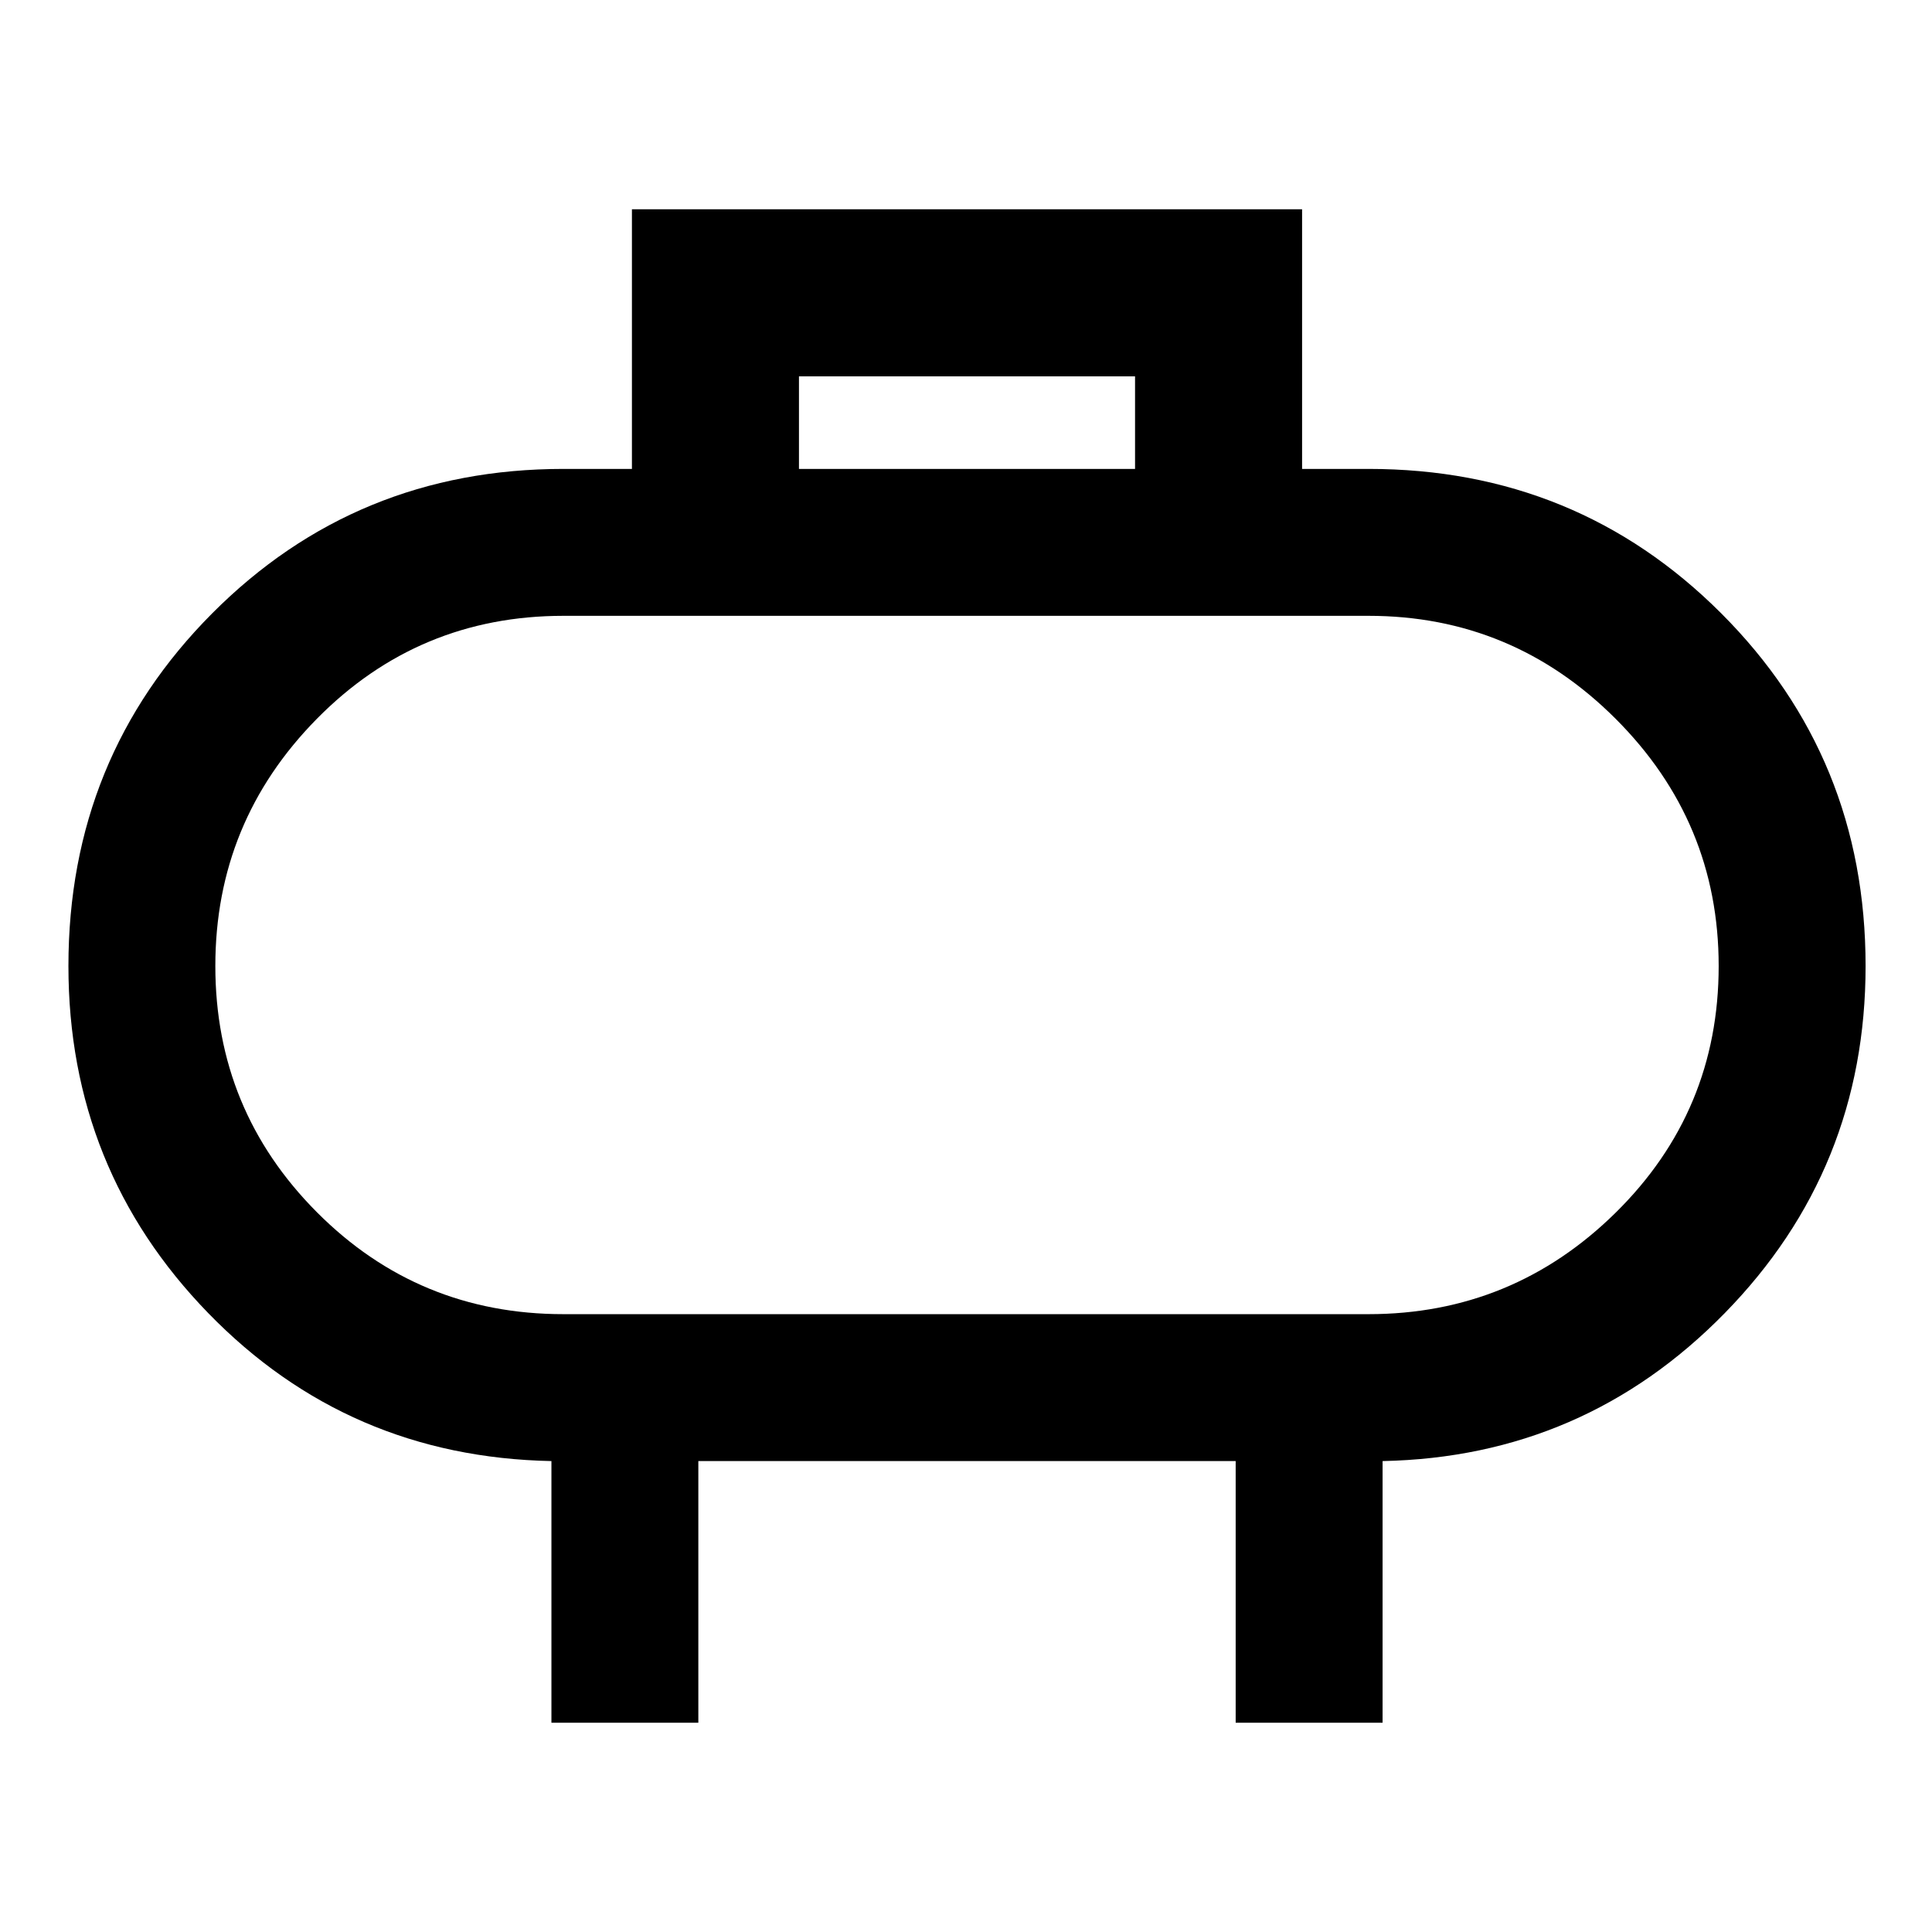 <svg xmlns="http://www.w3.org/2000/svg" height="48" viewBox="0 -960 960 960" width="48"><path d="M280-307h400q71.64 0 122.82-50.44Q854-407.89 854-480q0-71.64-51.18-122.82Q751.64-654 680-654H280q-72.11 0-122.56 51.18Q107-551.64 107-480q0 71.64 50.44 122.32Q207.89-307 280-307Zm200-173Zm-83-247h167v-46H397v46ZM274-104v-130q-101-2-170.5-73.5T34-480q0-103.5 71.46-175.25T280-727h34v-129h333v129h33q103.5 0 175.25 71.75T927-480q0 101-70 172.5T687-234v130h-73v-130H347v130h-73Z"/></svg>